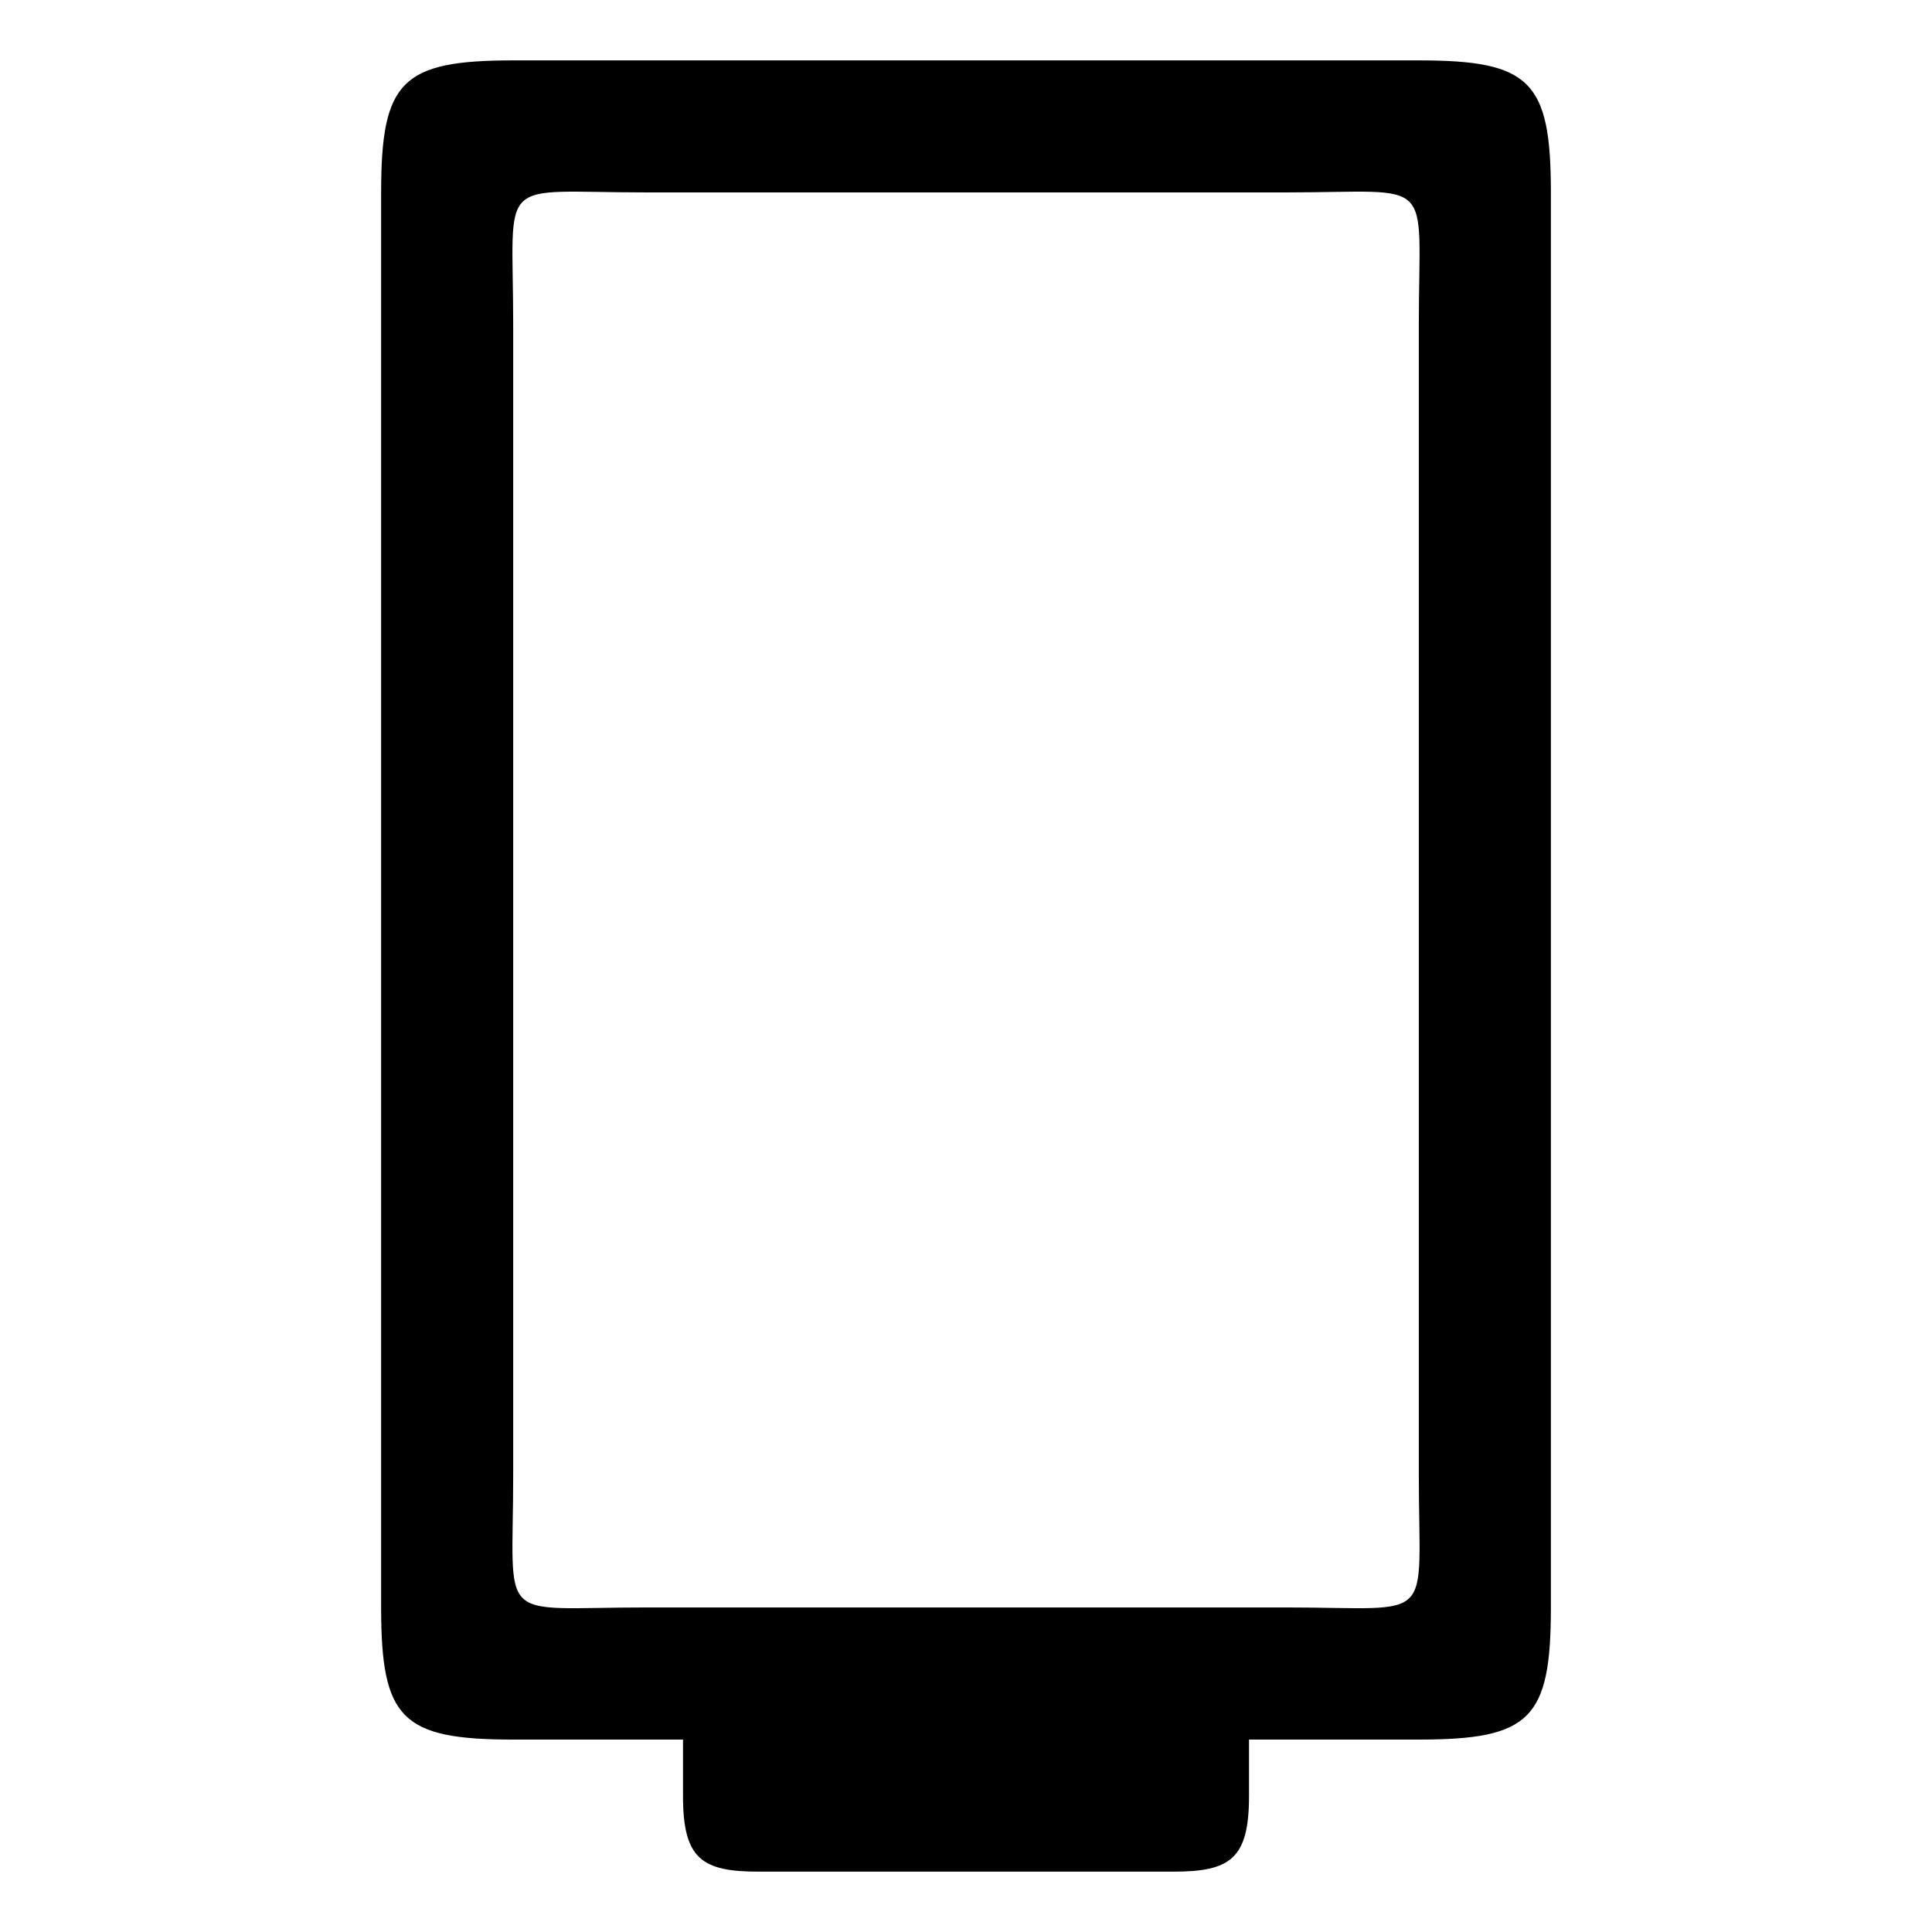 <svg xmlns="http://www.w3.org/2000/svg" width="1024px" height="1024px" viewBox="0 -64 1024 1024"><path d="M402.012 928.008c-29.992 0-40.006-6.751-40.006-40.006v-29.992h-90.002c-59.106 0-69.998-10.918-69.998-69.998v-750.005c0-59.106 10.918-69.998 69.998-69.998h480c59.106 0 69.998 10.918 69.998 69.998v750.005c0 59.106-10.918 69.998-69.998 69.998h-90.002v29.992c0 33.23-9.989 40.006-40.006 40.006h-219.984zM272.004 717.988c0 80.013-9.989 69.998 69.998 69.998 40.006 0 310.011 0 340.003 0 80.013 0 69.998 9.989 69.998-69.998 0-40.006 0-570.002 0-610.008 0-80.013 9.989-69.998-69.998-69.998-40.006 0-299.997 0-340.003 0-80.013 0-69.998-9.989-69.998 69.998 0 40.031 0 570.027 0 610.008z"/></svg>